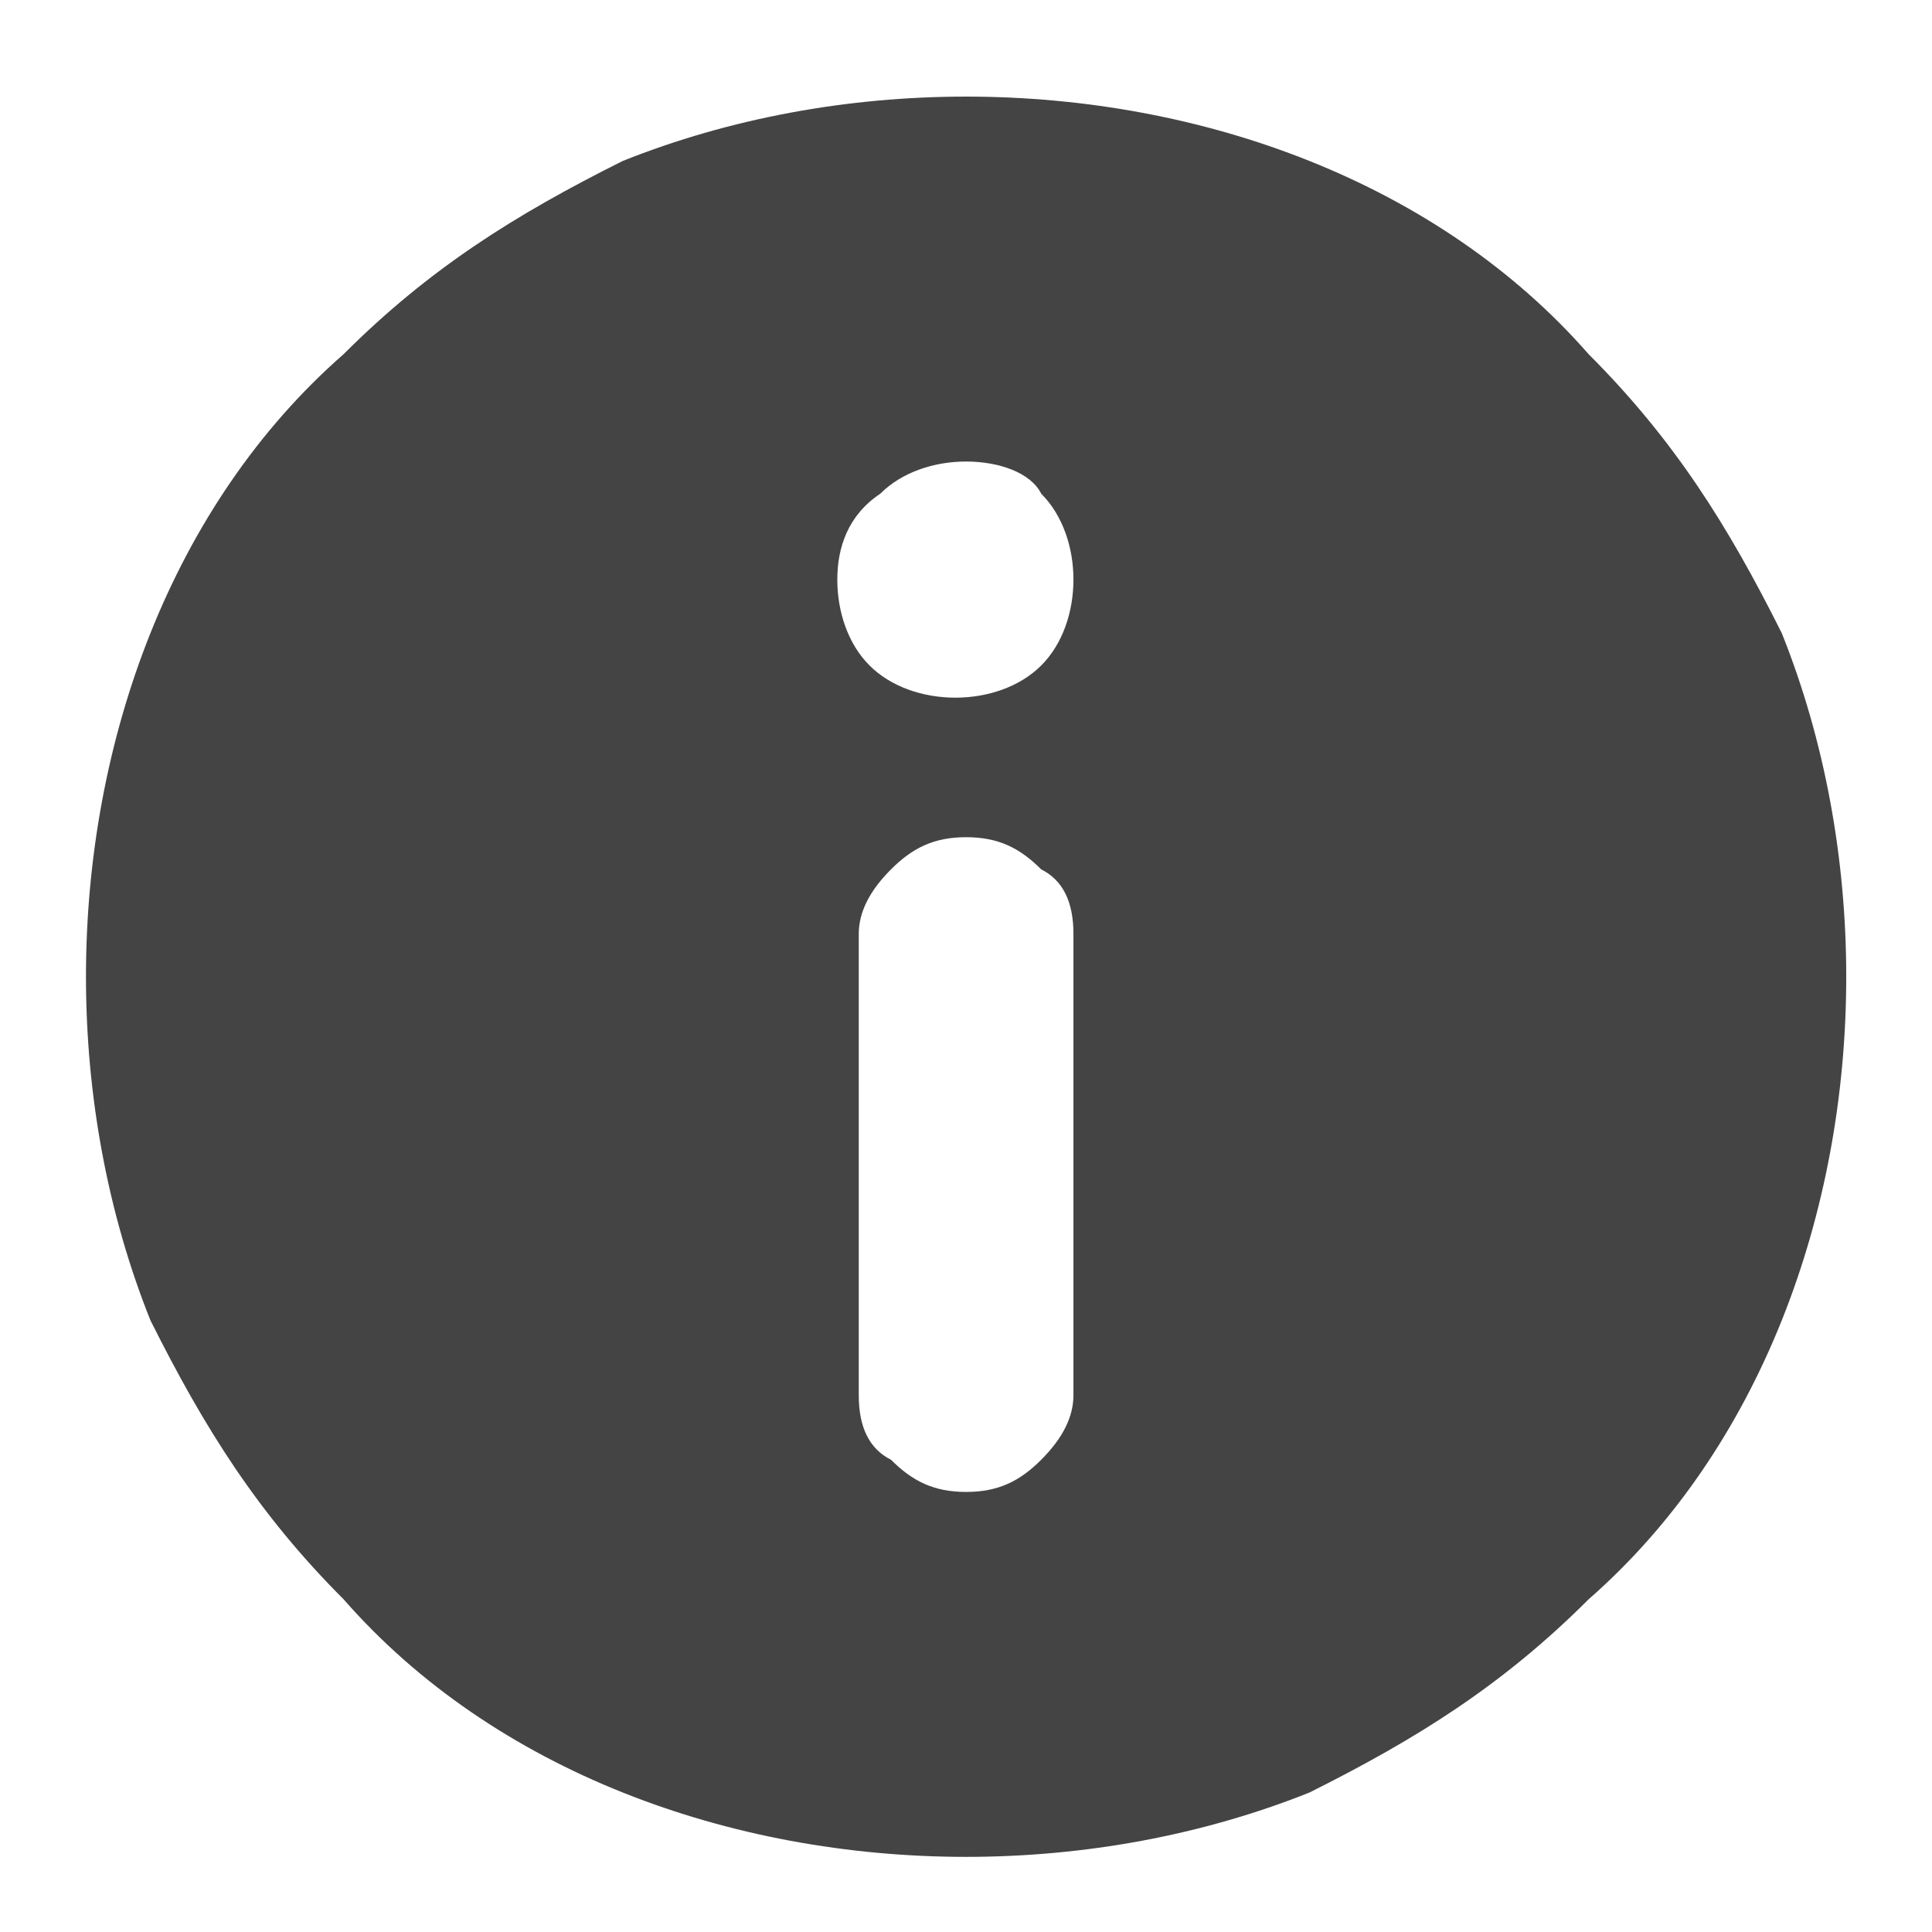 <?xml version="1.0" standalone="no"?><!DOCTYPE svg PUBLIC "-//W3C//DTD SVG 1.1//EN" "http://www.w3.org/Graphics/SVG/1.1/DTD/svg11.dtd"><svg t="1617965339206" class="icon" viewBox="0 0 1024 1024" version="1.1" xmlns="http://www.w3.org/2000/svg" p-id="4616" xmlns:xlink="http://www.w3.org/1999/xlink" width="16" height="16"><defs><style type="text/css"></style></defs><path d="M568.944 494.933c0-17.067-5.689-28.444-17.067-34.133-11.378-11.378-22.756-17.067-39.822-17.067s-28.444 5.689-39.822 17.067c-11.378 11.378-17.067 22.756-17.067 34.133v244.622c0 17.067 5.689 28.444 17.067 34.133 11.378 11.378 22.756 17.067 39.822 17.067s28.444-5.689 39.822-17.067 17.067-22.756 17.067-34.133V494.933z m-56.888-250.311c-17.067 0-34.133 5.689-45.511 17.067-17.067 11.378-22.756 28.444-22.756 45.511s5.689 34.133 17.067 45.511 28.444 17.067 45.511 17.067 34.133-5.689 45.511-17.067 17.067-28.444 17.067-45.511-5.689-34.133-17.067-45.511c-5.689-11.378-22.756-17.067-39.822-17.067z m0 739.556c-62.578 0-125.156-11.378-182.044-34.133s-108.089-56.889-147.911-102.4c-45.511-45.511-73.956-91.022-102.4-147.911-22.756-56.889-34.133-119.467-34.133-182.044s11.378-125.156 34.133-182.044 56.889-108.089 102.4-147.911c45.511-45.511 91.022-73.956 147.911-102.4 56.889-22.756 119.467-34.133 182.044-34.133S637.212 62.58 694.1 85.335s108.089 56.889 147.911 102.4c45.511 45.511 73.956 91.022 102.4 147.911 22.756 56.889 34.133 119.467 34.133 182.044s-11.378 125.156-34.133 182.044-56.889 108.089-102.4 147.911C796.5 893.156 750.989 921.601 694.1 950.045c-56.889 22.756-119.467 34.133-182.044 34.133z" p-id="4617" fill="#444444"></path></svg>

